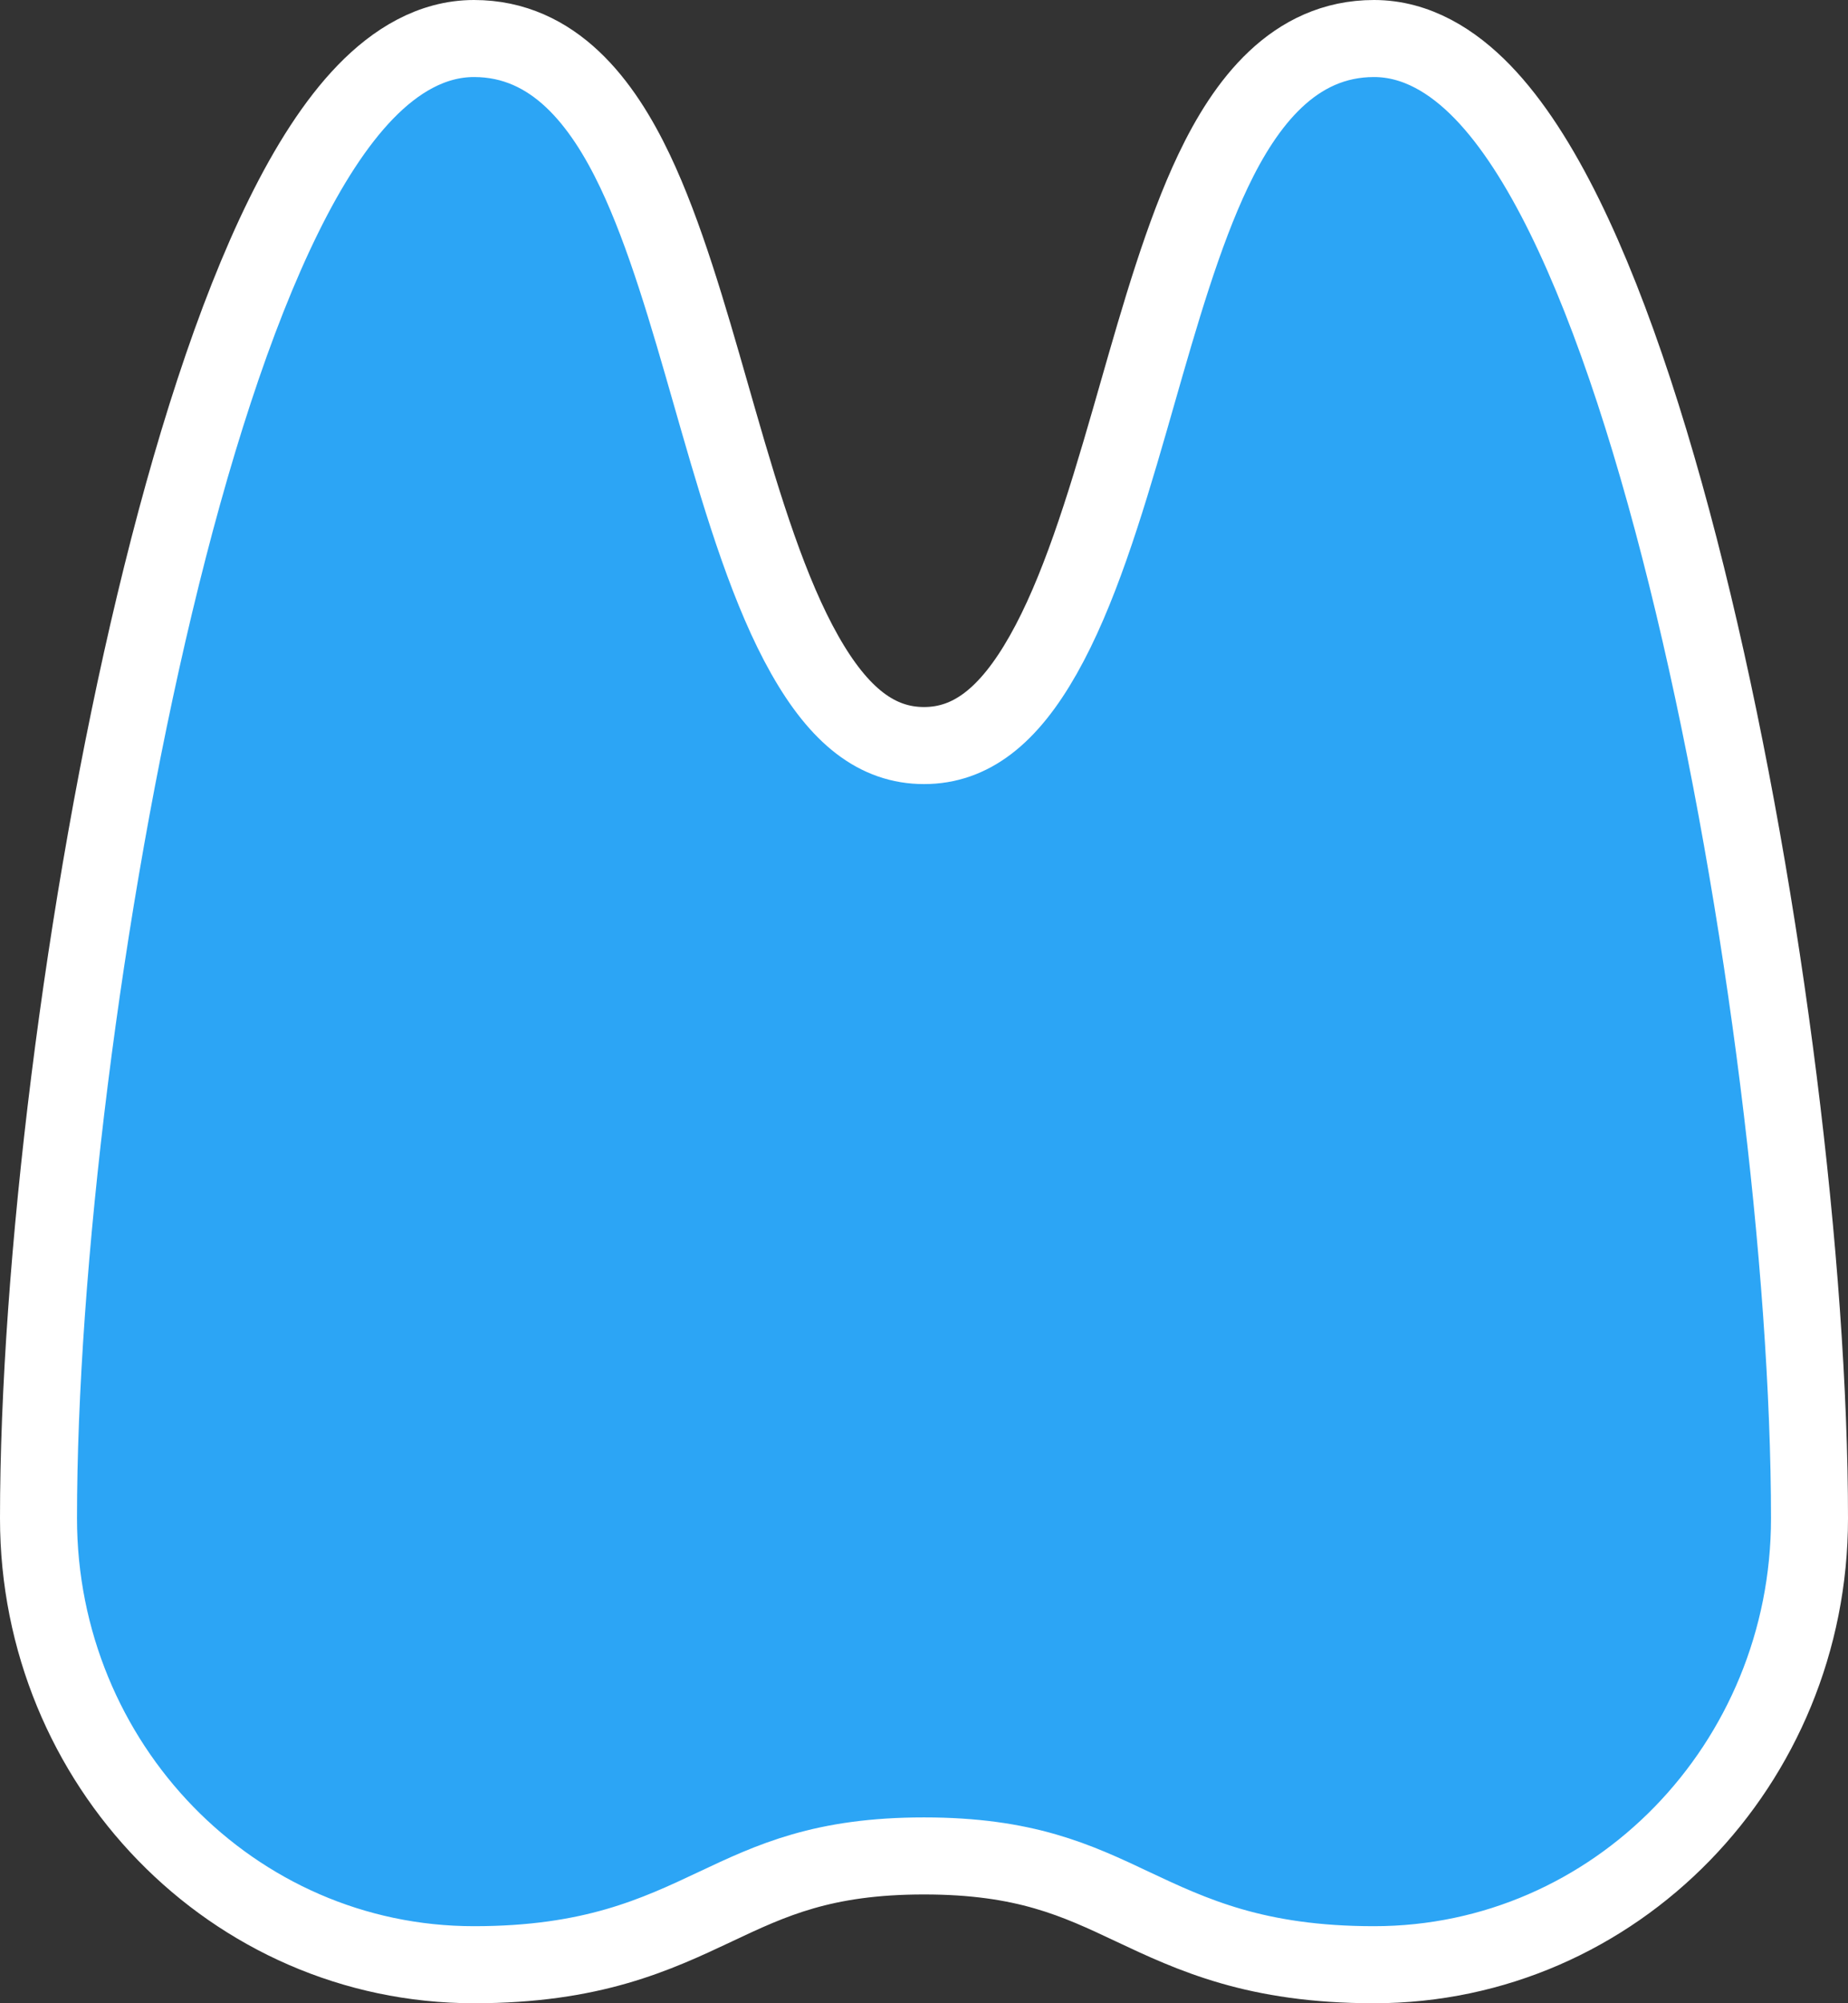 <svg width="48" height="52" viewBox="0 0 48 52" fill="none" xmlns="http://www.w3.org/2000/svg">
<rect x="0" y="0" width="48" height="52" fill="#333333" stroke="none"/>
<path d="M12.312 51C15.379 51 17.036 50.221 18.582 49.493L18.59 49.489C20.037 48.807 21.376 48.176 24 48.176C26.624 48.176 27.963 48.807 29.409 49.489L29.417 49.493C30.964 50.221 32.62 51 35.688 51C41.96 51 47 45.788 47 39.412C47 32.923 45.854 23.492 43.982 15.673C43.047 11.767 41.917 8.208 40.632 5.603C39.991 4.304 39.285 3.189 38.507 2.386C37.732 1.587 36.787 1 35.688 1C33.606 1 32.346 2.676 31.508 4.438C30.73 6.072 30.126 8.179 29.539 10.226C29.474 10.451 29.41 10.676 29.346 10.899C28.678 13.213 28.006 15.392 27.1 16.993C26.197 18.59 25.216 19.353 24 19.353C22.784 19.353 21.803 18.59 20.9 16.993C19.994 15.392 19.322 13.213 18.655 10.899C18.59 10.676 18.526 10.452 18.462 10.227C17.875 8.179 17.27 6.072 16.493 4.438C15.654 2.676 14.394 1 12.312 1C11.213 1 10.268 1.587 9.493 2.386C8.715 3.189 8.009 4.303 7.368 5.603C6.082 8.208 4.953 11.767 4.018 15.673C2.146 23.492 1 32.923 1 39.412C1 45.788 6.04 51 12.312 51Z" fill="#2CA5F5" stroke="white" stroke-width="2"/>
</svg>
